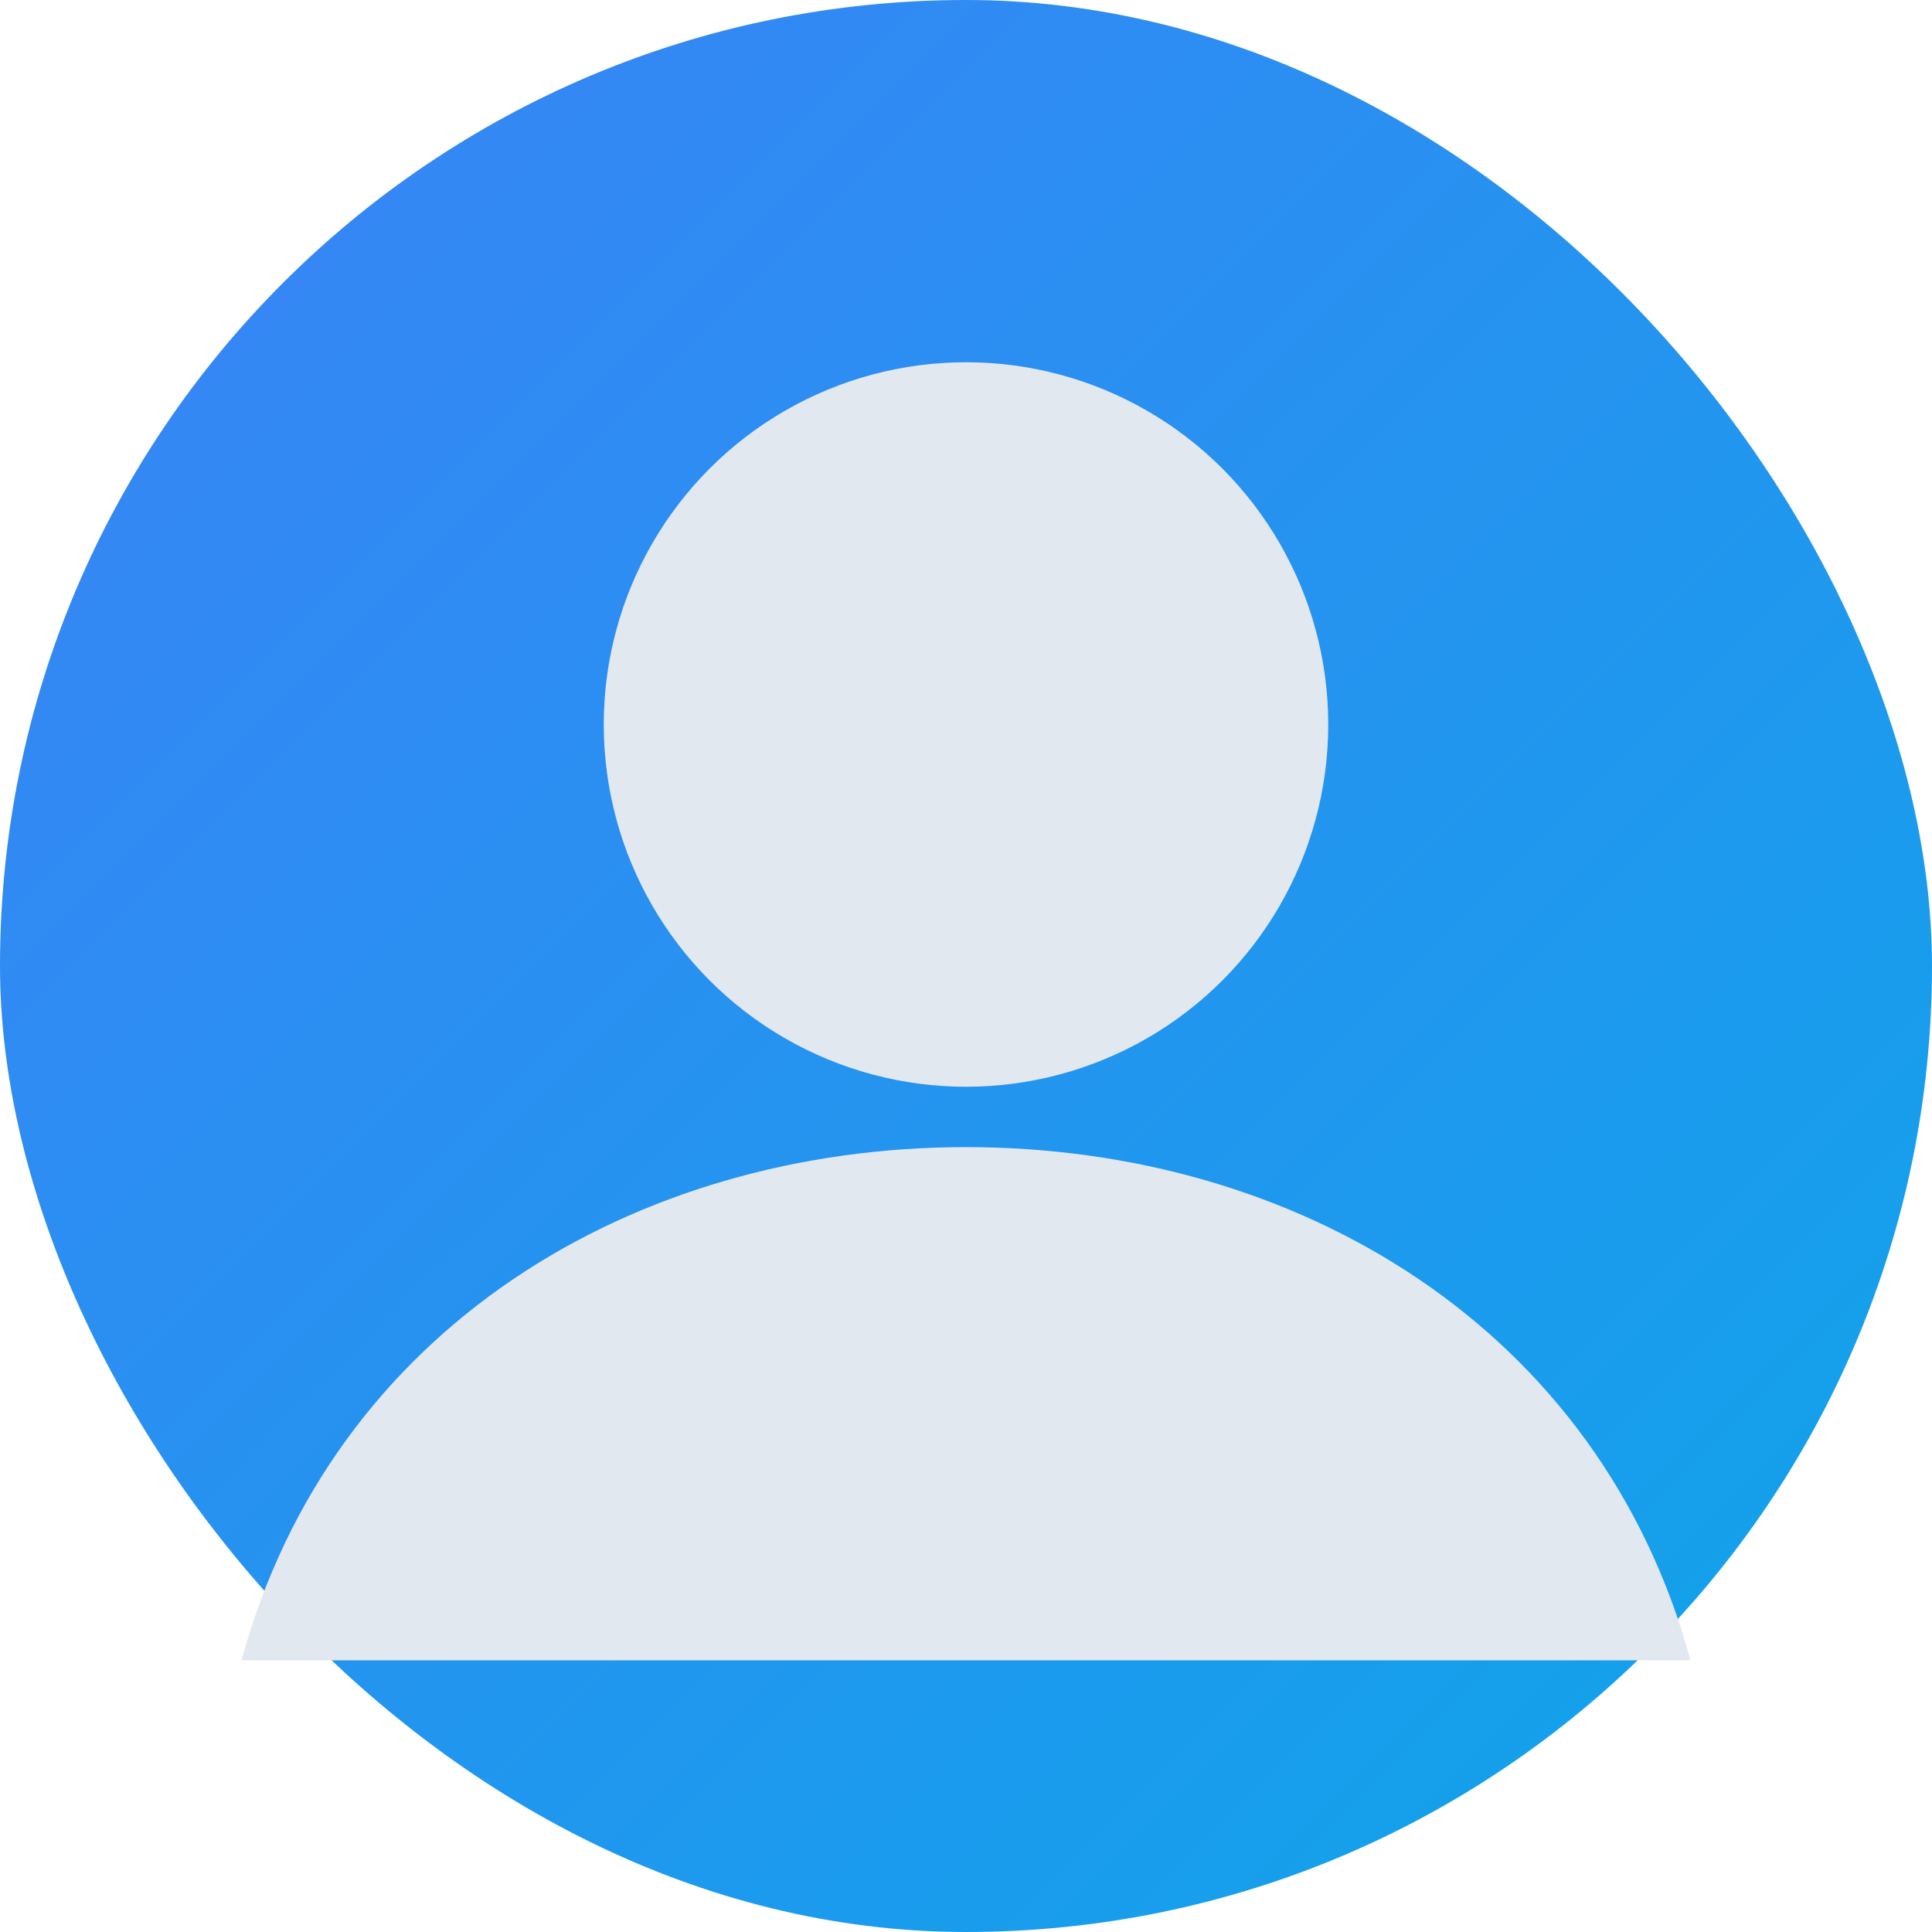 <svg xmlns="http://www.w3.org/2000/svg" width="256" height="256" viewBox="0 0 256 256">
  <defs>
    <linearGradient id="g" x1="0" y1="0" x2="1" y2="1">
      <stop offset="0" stop-color="#3b82f6"/>
      <stop offset="1" stop-color="#0ea5e9"/>
    </linearGradient>
  </defs>
  <rect width="256" height="256" rx="128" fill="url(#g)"/>
  <circle cx="128" cy="96" r="48" fill="#e2e8f0"/>
  <path d="M32 220c12-44 52-68 96-68s84 24 96 68" fill="#e2e8f0"/>
</svg>
